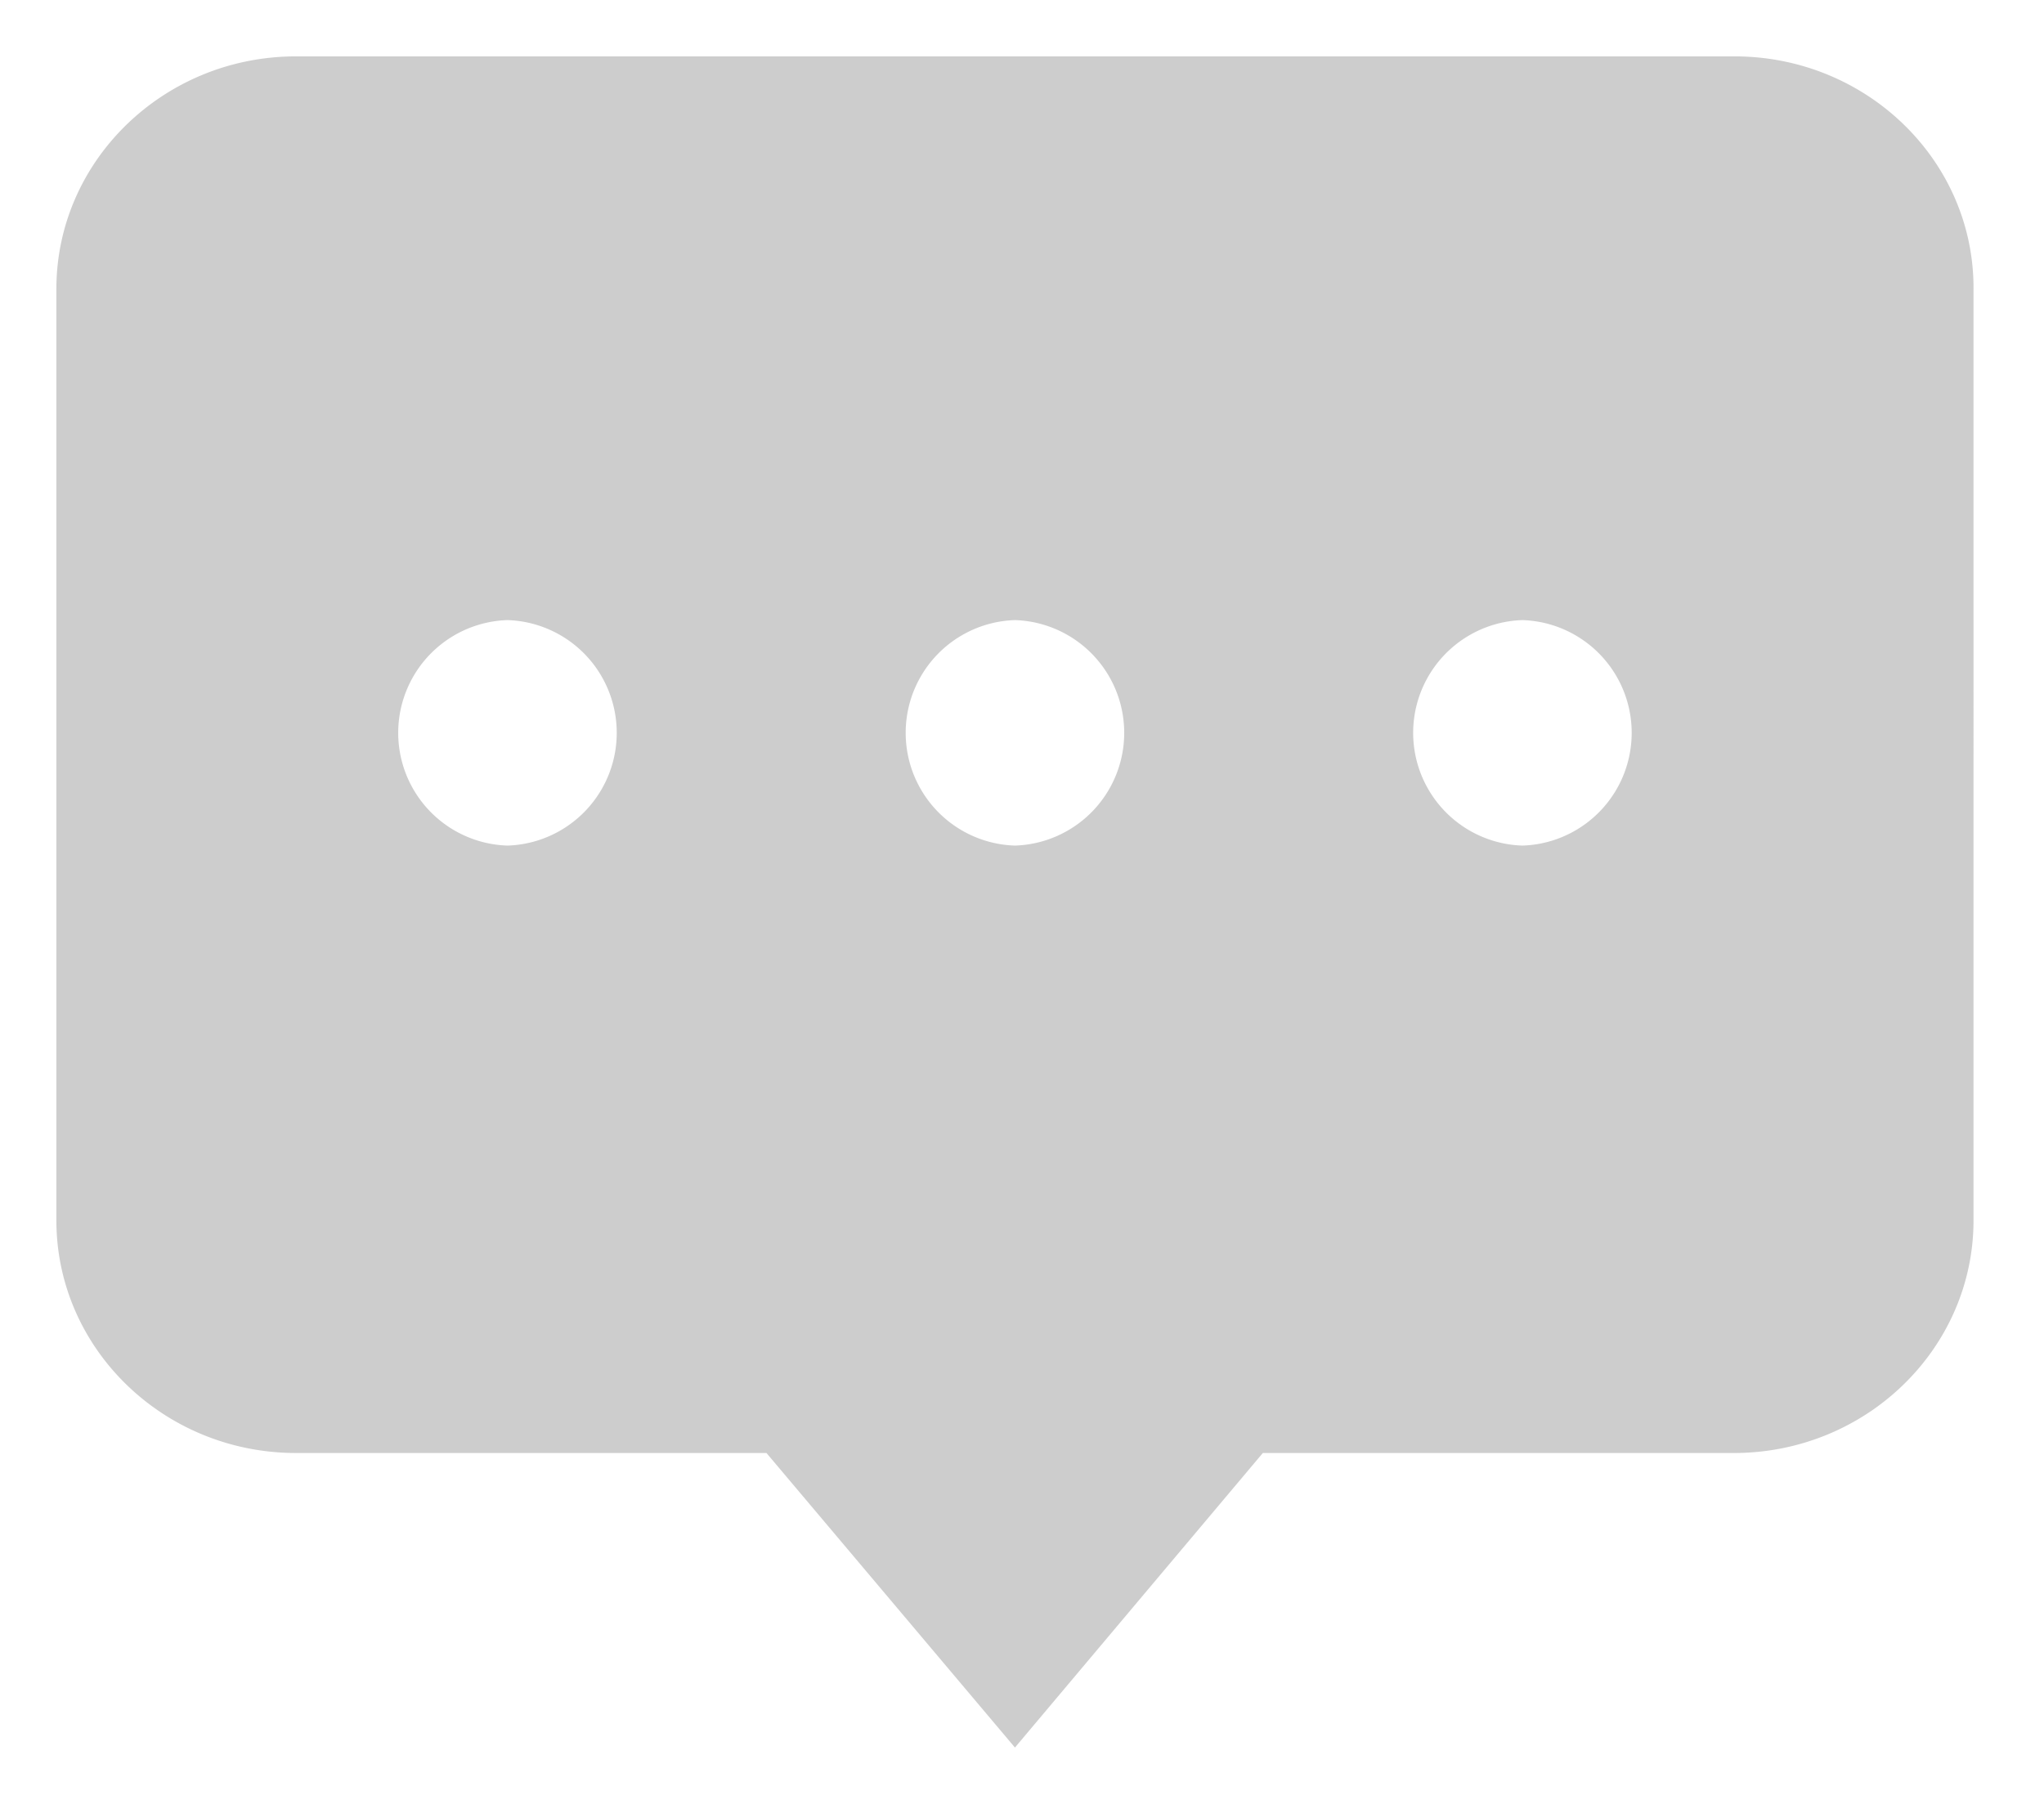 <?xml version="1.0" standalone="no"?><!DOCTYPE svg PUBLIC "-//W3C//DTD SVG 1.1//EN" "http://www.w3.org/Graphics/SVG/1.1/DTD/svg11.dtd"><svg t="1609388313208" class="icon" viewBox="0 0 1160 1024" version="1.1" xmlns="http://www.w3.org/2000/svg" p-id="6861" xmlns:xlink="http://www.w3.org/1999/xlink" width="226.562" height="200"><defs><style type="text/css"></style></defs><path d="M984.352 32H168C92.992 32 32 91.2 32 164.032v528.736c0 72.832 60.992 132.032 136 132.032h266.976L576 992l140.672-167.2h267.328c75.008 0 136-59.2 136-132.032V164.032C1120.352 91.2 1059.36 32 984.352 32zM288 480a64.032 64.032 0 0 1 0-128 64.032 64.032 0 0 1 0 128z m288 0a64.032 64.032 0 0 1 0-128 64.032 64.032 0 0 1 0 128z m288 0a64.032 64.032 0 0 1 0-128 64.032 64.032 0 0 1 0 128z" fill="#cdcdcd" p-id="6862"></path></svg>